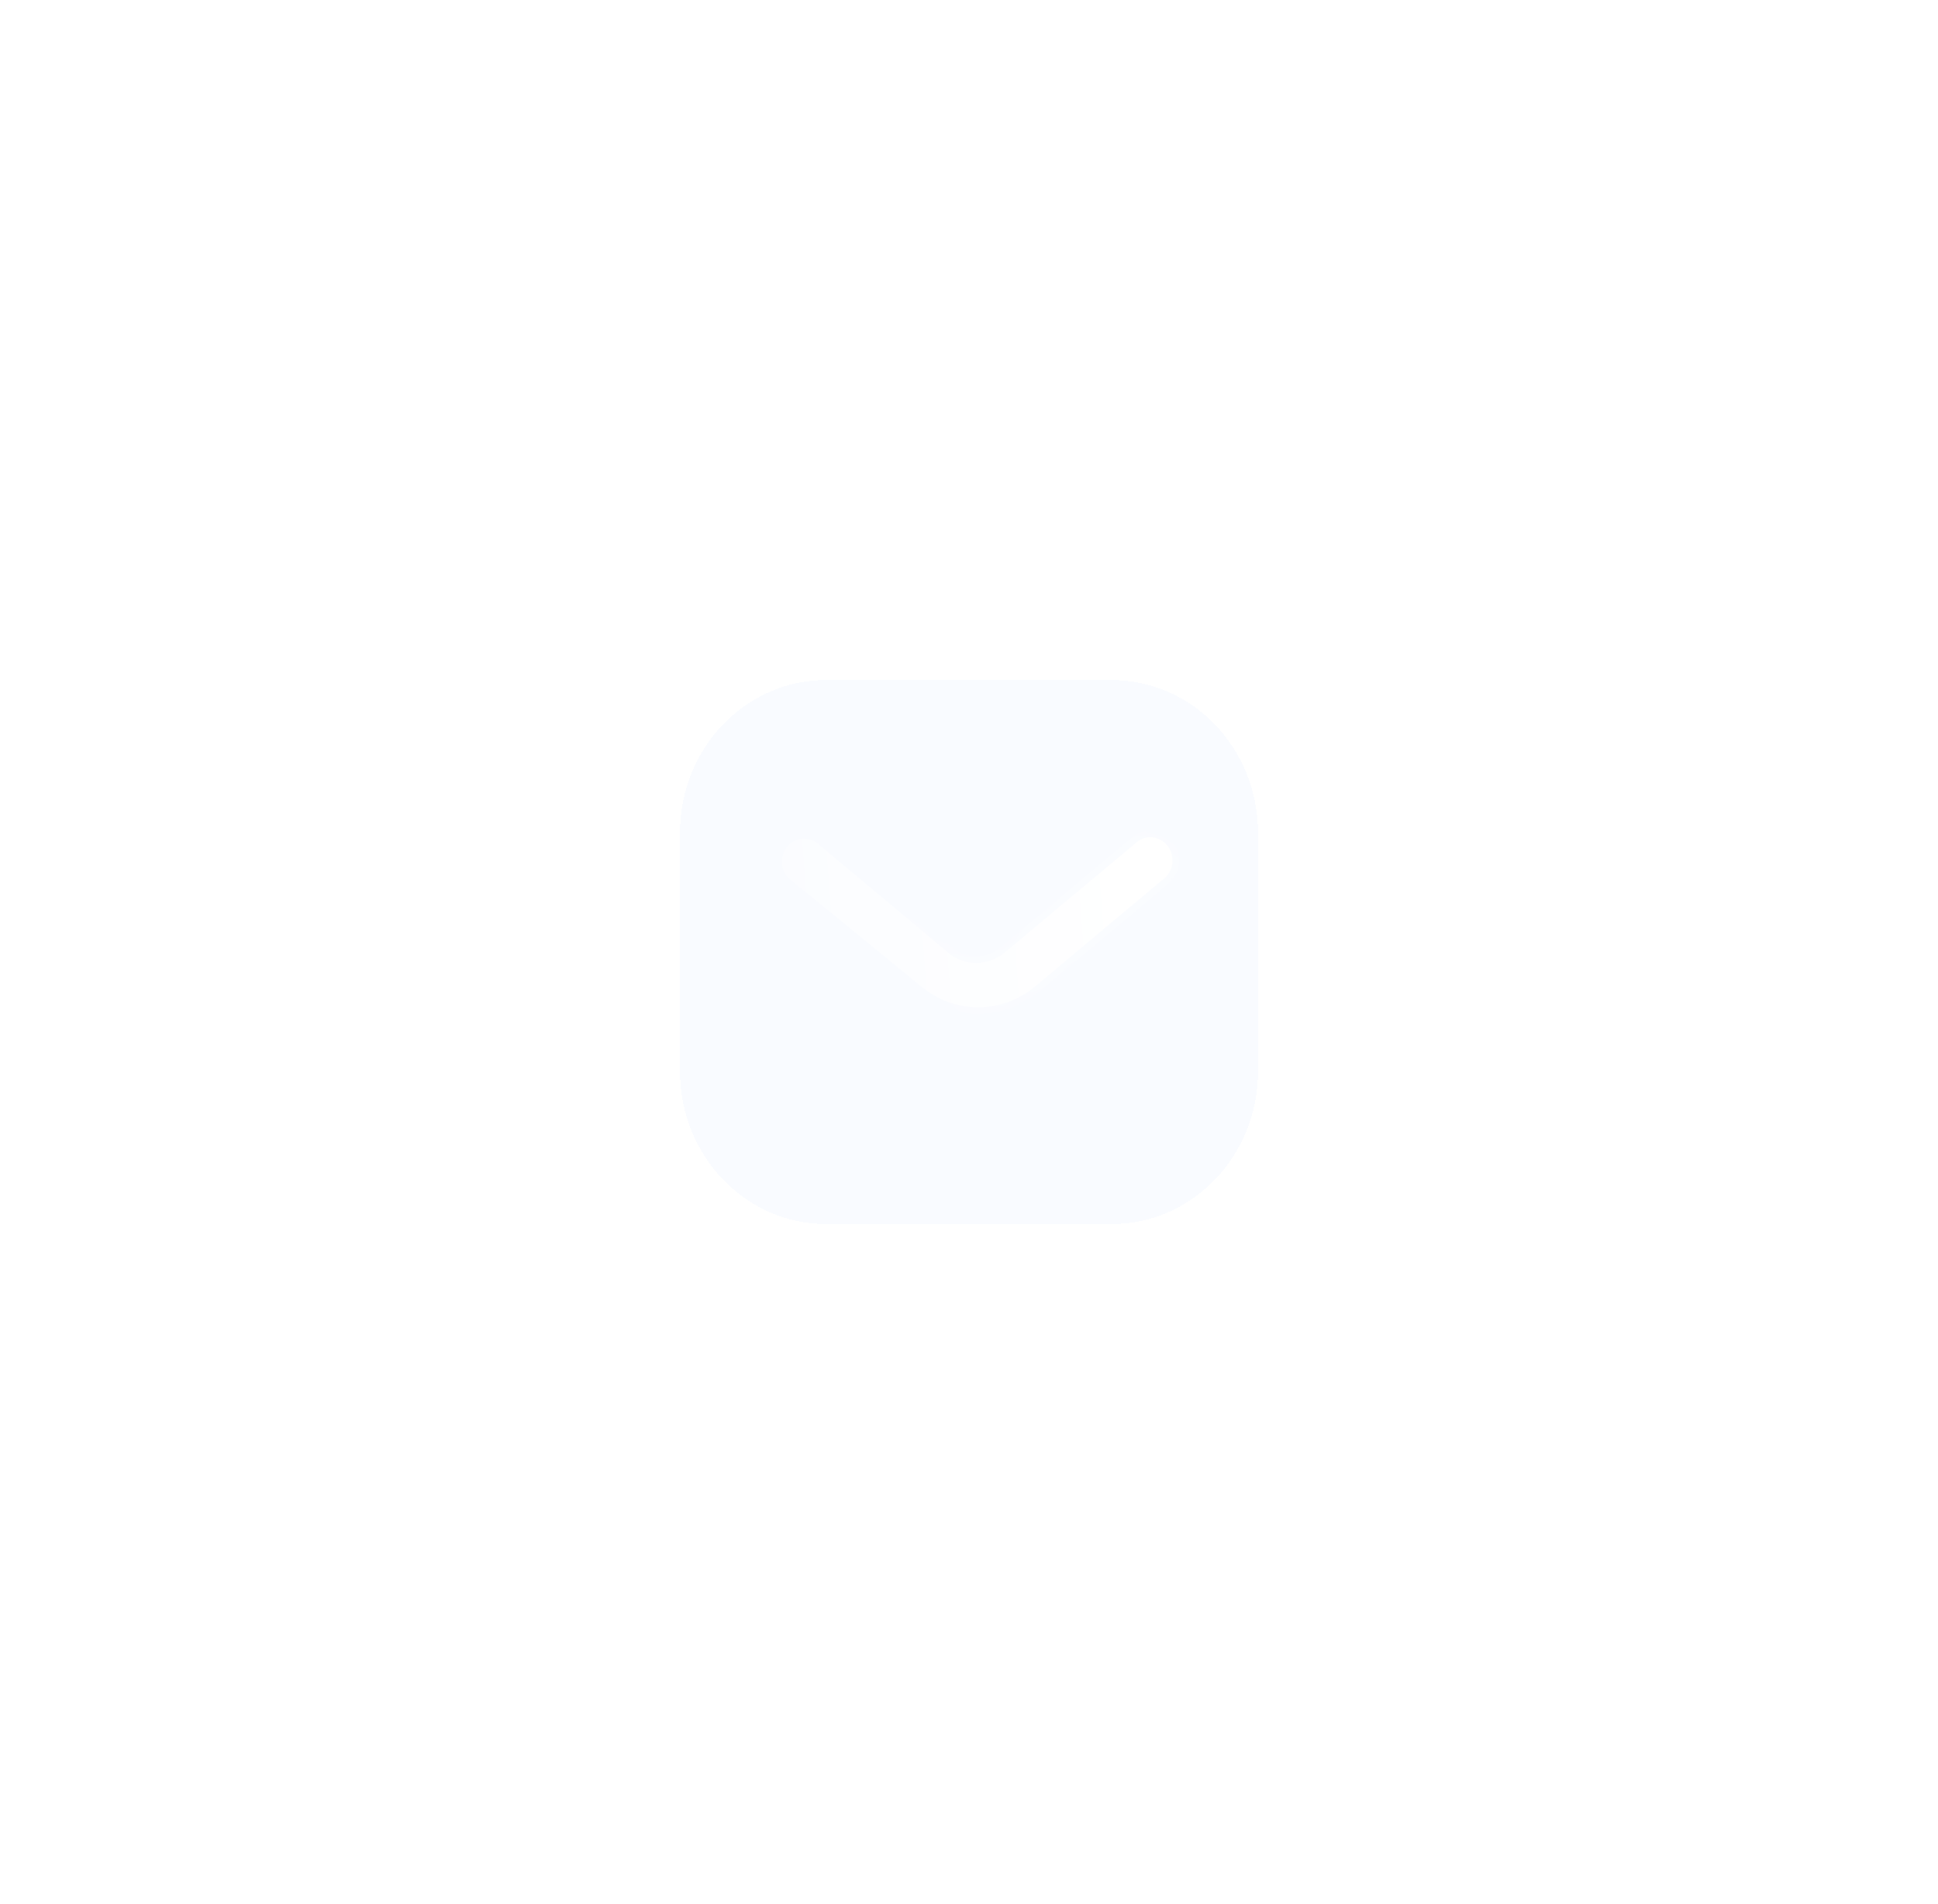 <svg width="57" height="56" viewBox="0 0 57 56" fill="none" xmlns="http://www.w3.org/2000/svg">
<g filter="url(#filter0_bd_693_482)">
<path d="M35.741 21.316C34.934 20.471 33.838 20 32.698 20H24.301C21.92 20 20 22.009 20 24.489V31.511C20 33.991 21.929 36 24.301 36H32.698C35.071 36 37 33.991 37 31.511V24.489C37 23.298 36.549 22.16 35.741 21.316Z" fill="#F1F5FF" fill-opacity="0.4" shape-rendering="crispEdges"/>
</g>
<mask id="path-2-inside-1_693_482" fill="white">
<path d="M34.334 25.742L34.266 25.813L30.432 29.022C29.957 29.413 29.369 29.627 28.767 29.627C28.163 29.627 27.585 29.413 27.109 29.022L23.242 25.867L23.131 25.751C22.936 25.484 22.961 25.102 23.191 24.862C23.411 24.622 23.776 24.596 24.041 24.8L27.866 28C28.366 28.427 29.073 28.427 29.566 28L33.398 24.8C33.527 24.675 33.697 24.612 33.875 24.622C34.044 24.64 34.207 24.721 34.325 24.853C34.538 25.111 34.538 25.484 34.334 25.742Z"/>
</mask>
<path d="M34.334 25.742L34.266 25.813L30.432 29.022C29.957 29.413 29.369 29.627 28.767 29.627C28.163 29.627 27.585 29.413 27.109 29.022L23.242 25.867L23.131 25.751C22.936 25.484 22.961 25.102 23.191 24.862C23.411 24.622 23.776 24.596 24.041 24.8L27.866 28C28.366 28.427 29.073 28.427 29.566 28L33.398 24.8C33.527 24.675 33.697 24.612 33.875 24.622C34.044 24.64 34.207 24.721 34.325 24.853C34.538 25.111 34.538 25.484 34.334 25.742Z" fill="url(#paint0_linear_693_482)"/>
<path d="M34.266 25.813L34.395 25.967L34.403 25.959L34.411 25.951L34.266 25.813ZM30.432 29.022L30.559 29.177L30.56 29.175L30.432 29.022ZM27.109 29.022L27.236 28.868L27.236 28.867L27.109 29.022ZM23.242 25.867L23.098 26.005L23.106 26.014L23.115 26.021L23.242 25.867ZM23.131 25.751L22.969 25.869L22.977 25.88L22.986 25.89L23.131 25.751ZM23.191 24.862L23.335 25L23.338 24.997L23.191 24.862ZM24.041 24.8L24.169 24.646L24.163 24.642L24.041 24.8ZM27.866 28L27.996 27.848L27.994 27.846L27.866 28ZM29.566 28L29.438 27.846L29.435 27.849L29.566 28ZM33.398 24.8L33.527 24.953L33.532 24.949L33.538 24.944L33.398 24.8ZM33.875 24.622L33.896 24.423L33.886 24.422L33.875 24.622ZM34.325 24.853L34.48 24.726L34.474 24.72L34.325 24.853ZM34.19 25.604L34.122 25.675L34.411 25.951L34.479 25.88L34.19 25.604ZM34.138 25.66L30.304 28.869L30.56 29.175L34.395 25.967L34.138 25.66ZM30.305 28.868C29.865 29.23 29.322 29.427 28.767 29.427V29.827C29.417 29.827 30.049 29.596 30.559 29.177L30.305 28.868ZM28.767 29.427C28.211 29.427 27.678 29.231 27.236 28.868L26.982 29.177C27.493 29.596 28.114 29.827 28.767 29.827V29.427ZM27.236 28.867L23.368 25.712L23.115 26.021L26.983 29.177L27.236 28.867ZM23.386 25.728L23.274 25.612L22.986 25.89L23.098 26.005L23.386 25.728ZM23.292 25.633C23.155 25.445 23.173 25.171 23.335 25L23.046 24.724C22.75 25.034 22.717 25.524 22.969 25.869L23.292 25.633ZM23.338 24.997C23.485 24.837 23.733 24.815 23.919 24.958L24.163 24.642C23.82 24.376 23.337 24.407 23.044 24.727L23.338 24.997ZM23.913 24.953L27.738 28.153L27.994 27.846L24.169 24.646L23.913 24.953ZM27.736 28.152C28.311 28.643 29.128 28.644 29.697 28.151L29.435 27.849C29.018 28.211 28.422 28.212 27.996 27.848L27.736 28.152ZM29.694 28.153L33.527 24.953L33.27 24.646L29.438 27.846L29.694 28.153ZM33.538 24.944C33.626 24.858 33.741 24.815 33.864 24.822L33.886 24.422C33.652 24.41 33.428 24.493 33.259 24.656L33.538 24.944ZM33.855 24.821C33.975 24.834 34.091 24.892 34.176 24.986L34.474 24.72C34.323 24.55 34.114 24.446 33.896 24.423L33.855 24.821ZM34.171 24.98C34.323 25.165 34.323 25.433 34.177 25.618L34.491 25.866C34.752 25.535 34.752 25.057 34.479 24.726L34.171 24.98Z" fill="url(#paint1_linear_693_482)" fill-opacity="0.5" mask="url(#path-2-inside-1_693_482)"/>
<defs>
<filter id="filter0_bd_693_482" x="0" y="0" width="57" height="56" filterUnits="userSpaceOnUse" color-interpolation-filters="sRGB">
<feFlood flood-opacity="0" result="BackgroundImageFix"/>
<feGaussianBlur in="BackgroundImage" stdDeviation="7"/>
<feComposite in2="SourceAlpha" operator="in" result="effect1_backgroundBlur_693_482"/>
<feColorMatrix in="SourceAlpha" type="matrix" values="0 0 0 0 0 0 0 0 0 0 0 0 0 0 0 0 0 0 127 0" result="hardAlpha"/>
<feOffset/>
<feGaussianBlur stdDeviation="10"/>
<feComposite in2="hardAlpha" operator="out"/>
<feColorMatrix type="matrix" values="0 0 0 0 1 0 0 0 0 1 0 0 0 0 1 0 0 0 0.1 0"/>
<feBlend mode="normal" in2="effect1_backgroundBlur_693_482" result="effect2_dropShadow_693_482"/>
<feBlend mode="normal" in="SourceGraphic" in2="effect2_dropShadow_693_482" result="shape"/>
</filter>
<linearGradient id="paint0_linear_693_482" x1="33.671" y1="25.525" x2="20.935" y2="26.478" gradientUnits="userSpaceOnUse">
<stop stop-color="white"/>
<stop offset="1" stop-color="white" stop-opacity="0.2"/>
</linearGradient>
<linearGradient id="paint1_linear_693_482" x1="33.993" y1="27.23" x2="22.909" y2="28.289" gradientUnits="userSpaceOnUse">
<stop stop-color="white"/>
<stop offset="1" stop-color="white" stop-opacity="0"/>
</linearGradient>
</defs>
</svg>
